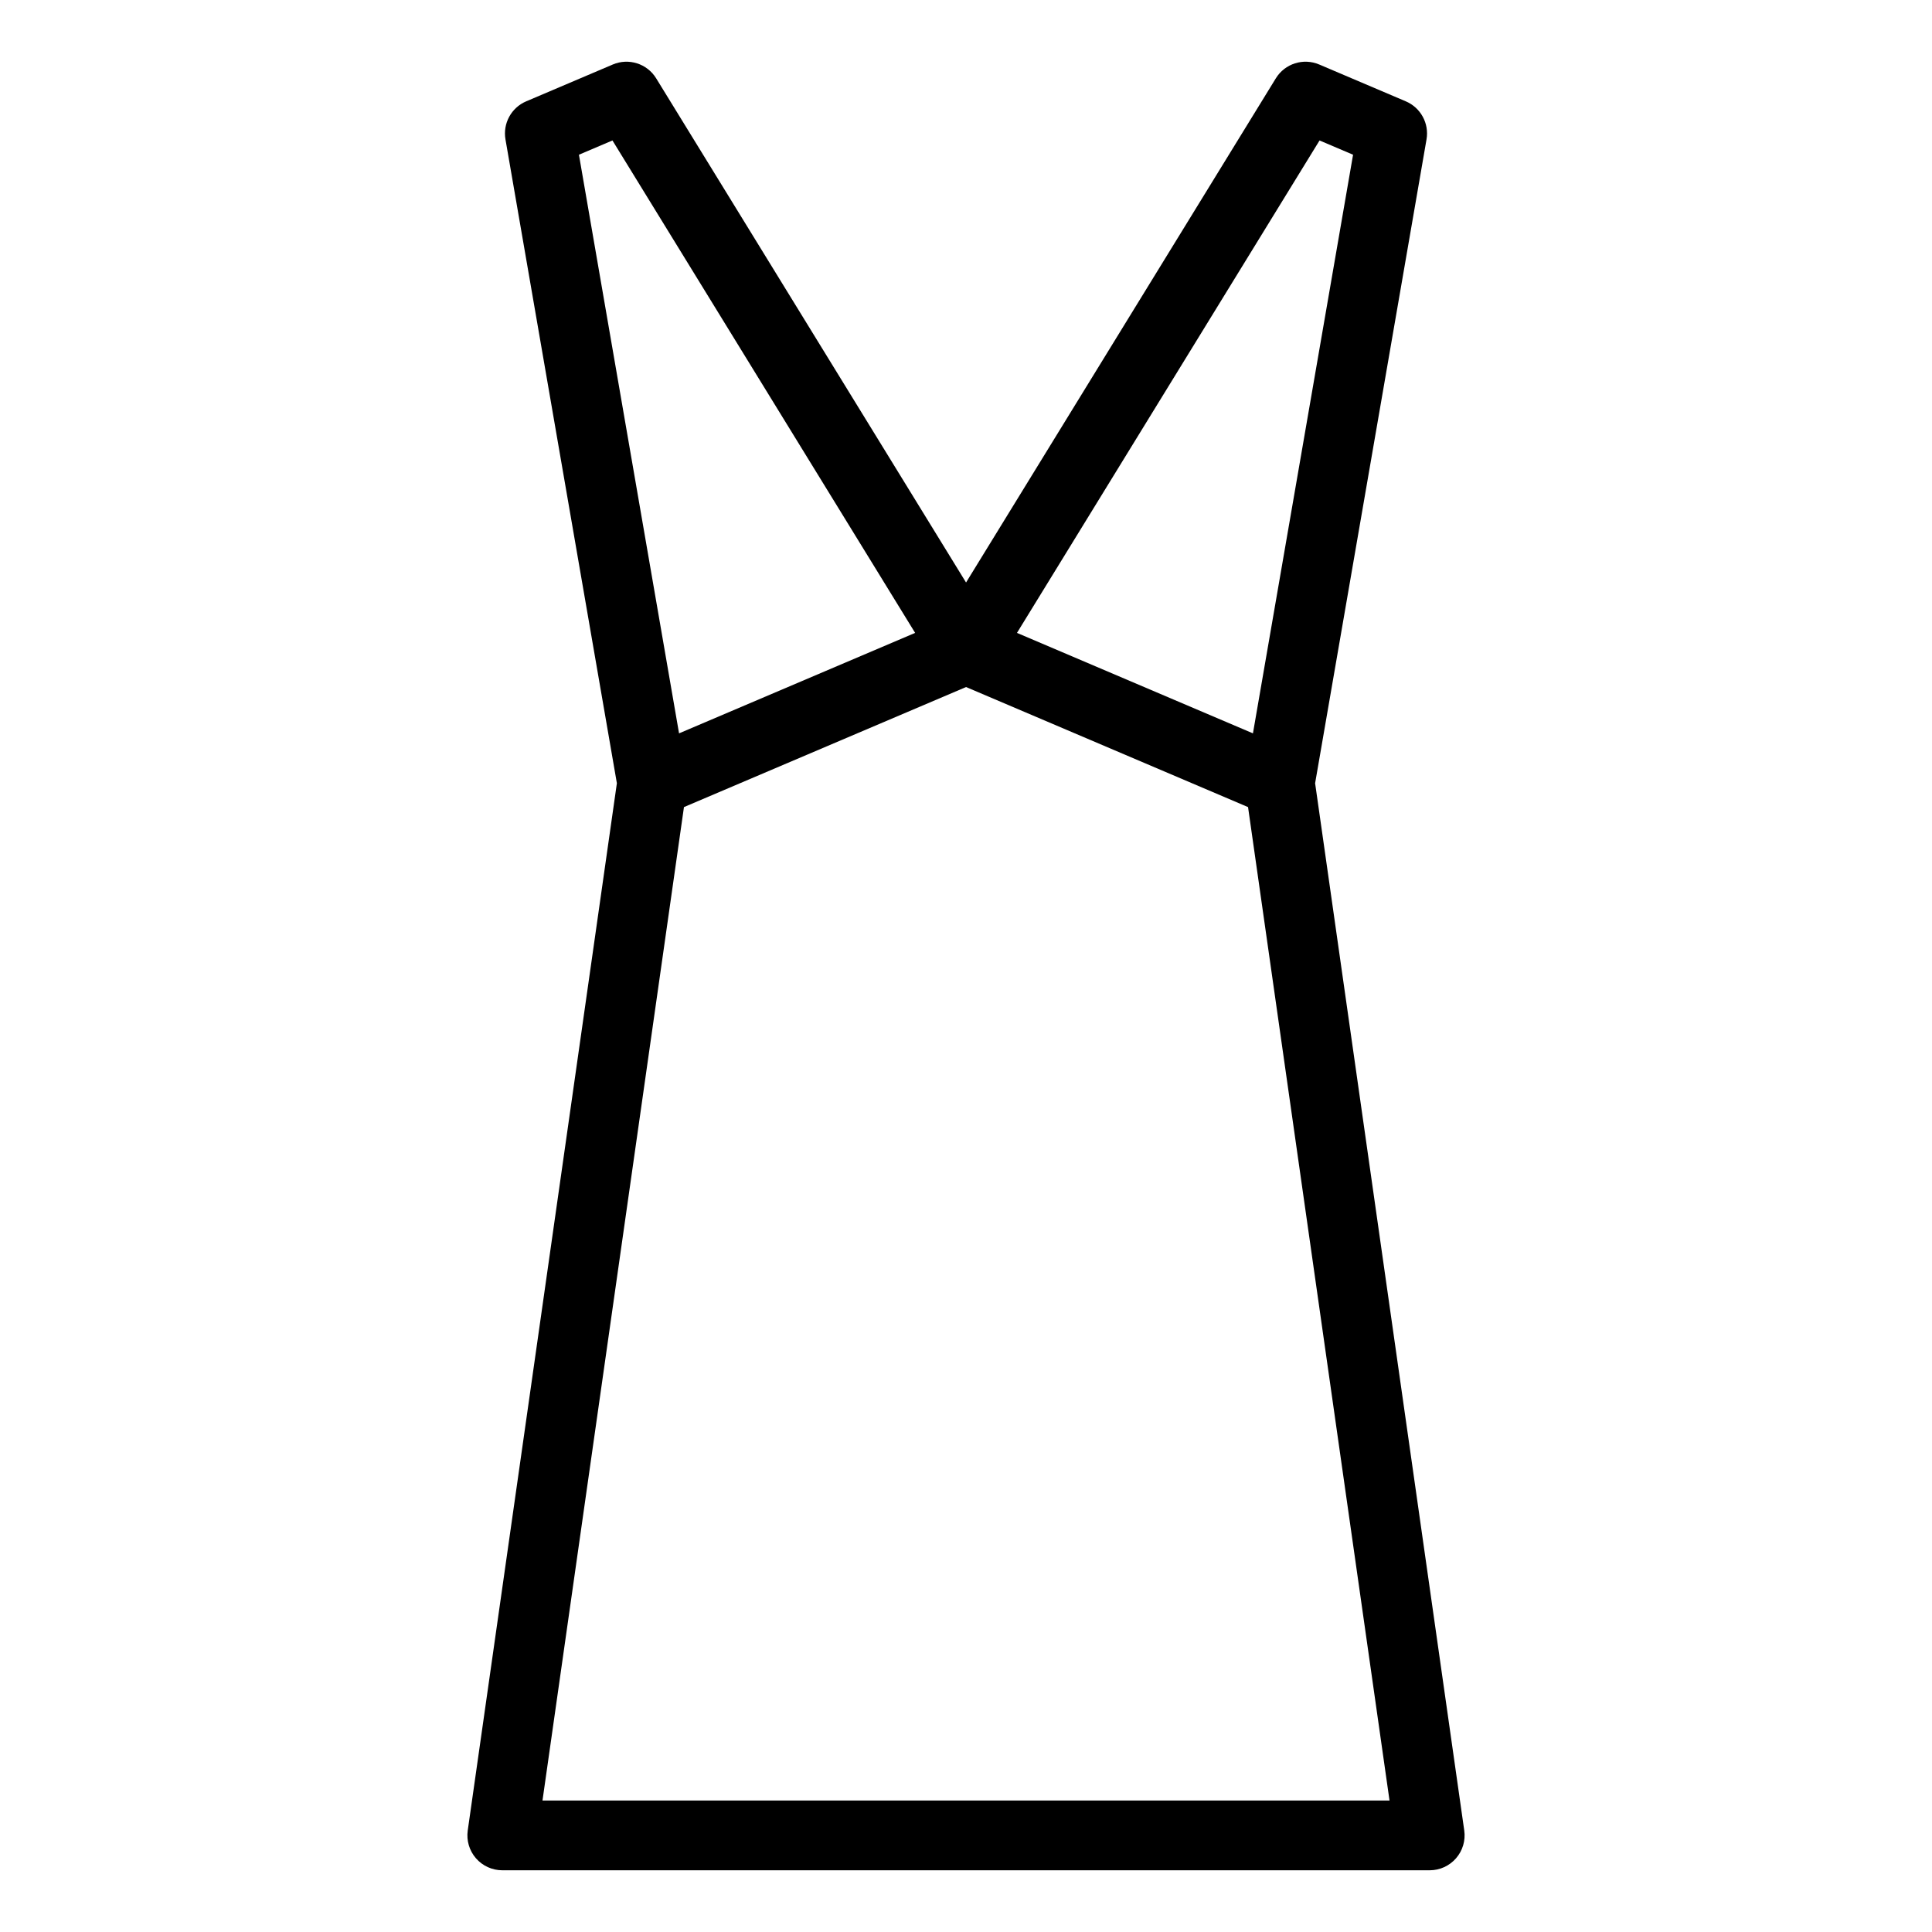 <?xml version="1.0" encoding="UTF-8" standalone="no"?><!DOCTYPE svg PUBLIC "-//W3C//DTD SVG 1.1//EN" "http://www.w3.org/Graphics/SVG/1.1/DTD/svg11.dtd"><svg width="100%" height="100%" viewBox="0 0 3125 3125" version="1.1" xmlns="http://www.w3.org/2000/svg" xmlns:xlink="http://www.w3.org/1999/xlink" xml:space="preserve" xmlns:serif="http://www.serif.com/" style="fill-rule:evenodd;clip-rule:evenodd;stroke-linejoin:round;stroke-miterlimit:2;"><path d="M851.117,163.917l140.075,-59.588c25.7,-10.933 55.533,-1.416 70.158,22.375l501.236,815.494l501.064,-815.486c14.621,-23.8 44.458,-33.316 70.162,-22.383l140.076,59.588c24.095,10.25 37.975,35.737 33.508,61.541l-180.2,1041.41l241.225,1693.92c2.304,16.187 -2.525,32.583 -13.246,44.933c-10.717,12.35 -26.262,19.446 -42.617,19.446l-1500.12,0c-16.354,0 -31.9,-7.096 -42.617,-19.446c-10.721,-12.35 -15.55,-28.746 -13.246,-44.933l241.229,-1693.92l-180.2,-1041.41c-4.466,-25.804 9.409,-51.291 33.509,-61.541Zm1167.59,1141.55l-456.114,-194.183l-456.295,194.188l-228.83,1606.85l1370.07,-0l-228.827,-1606.86Zm-1082.29,-1055.2l161.95,935.942l381.85,-162.508l-489.567,-796.504l-54.233,23.07Zm708.533,773.438l381.675,162.492l161.95,-935.93l-54.221,-23.066l-489.404,796.504Z"/></svg>